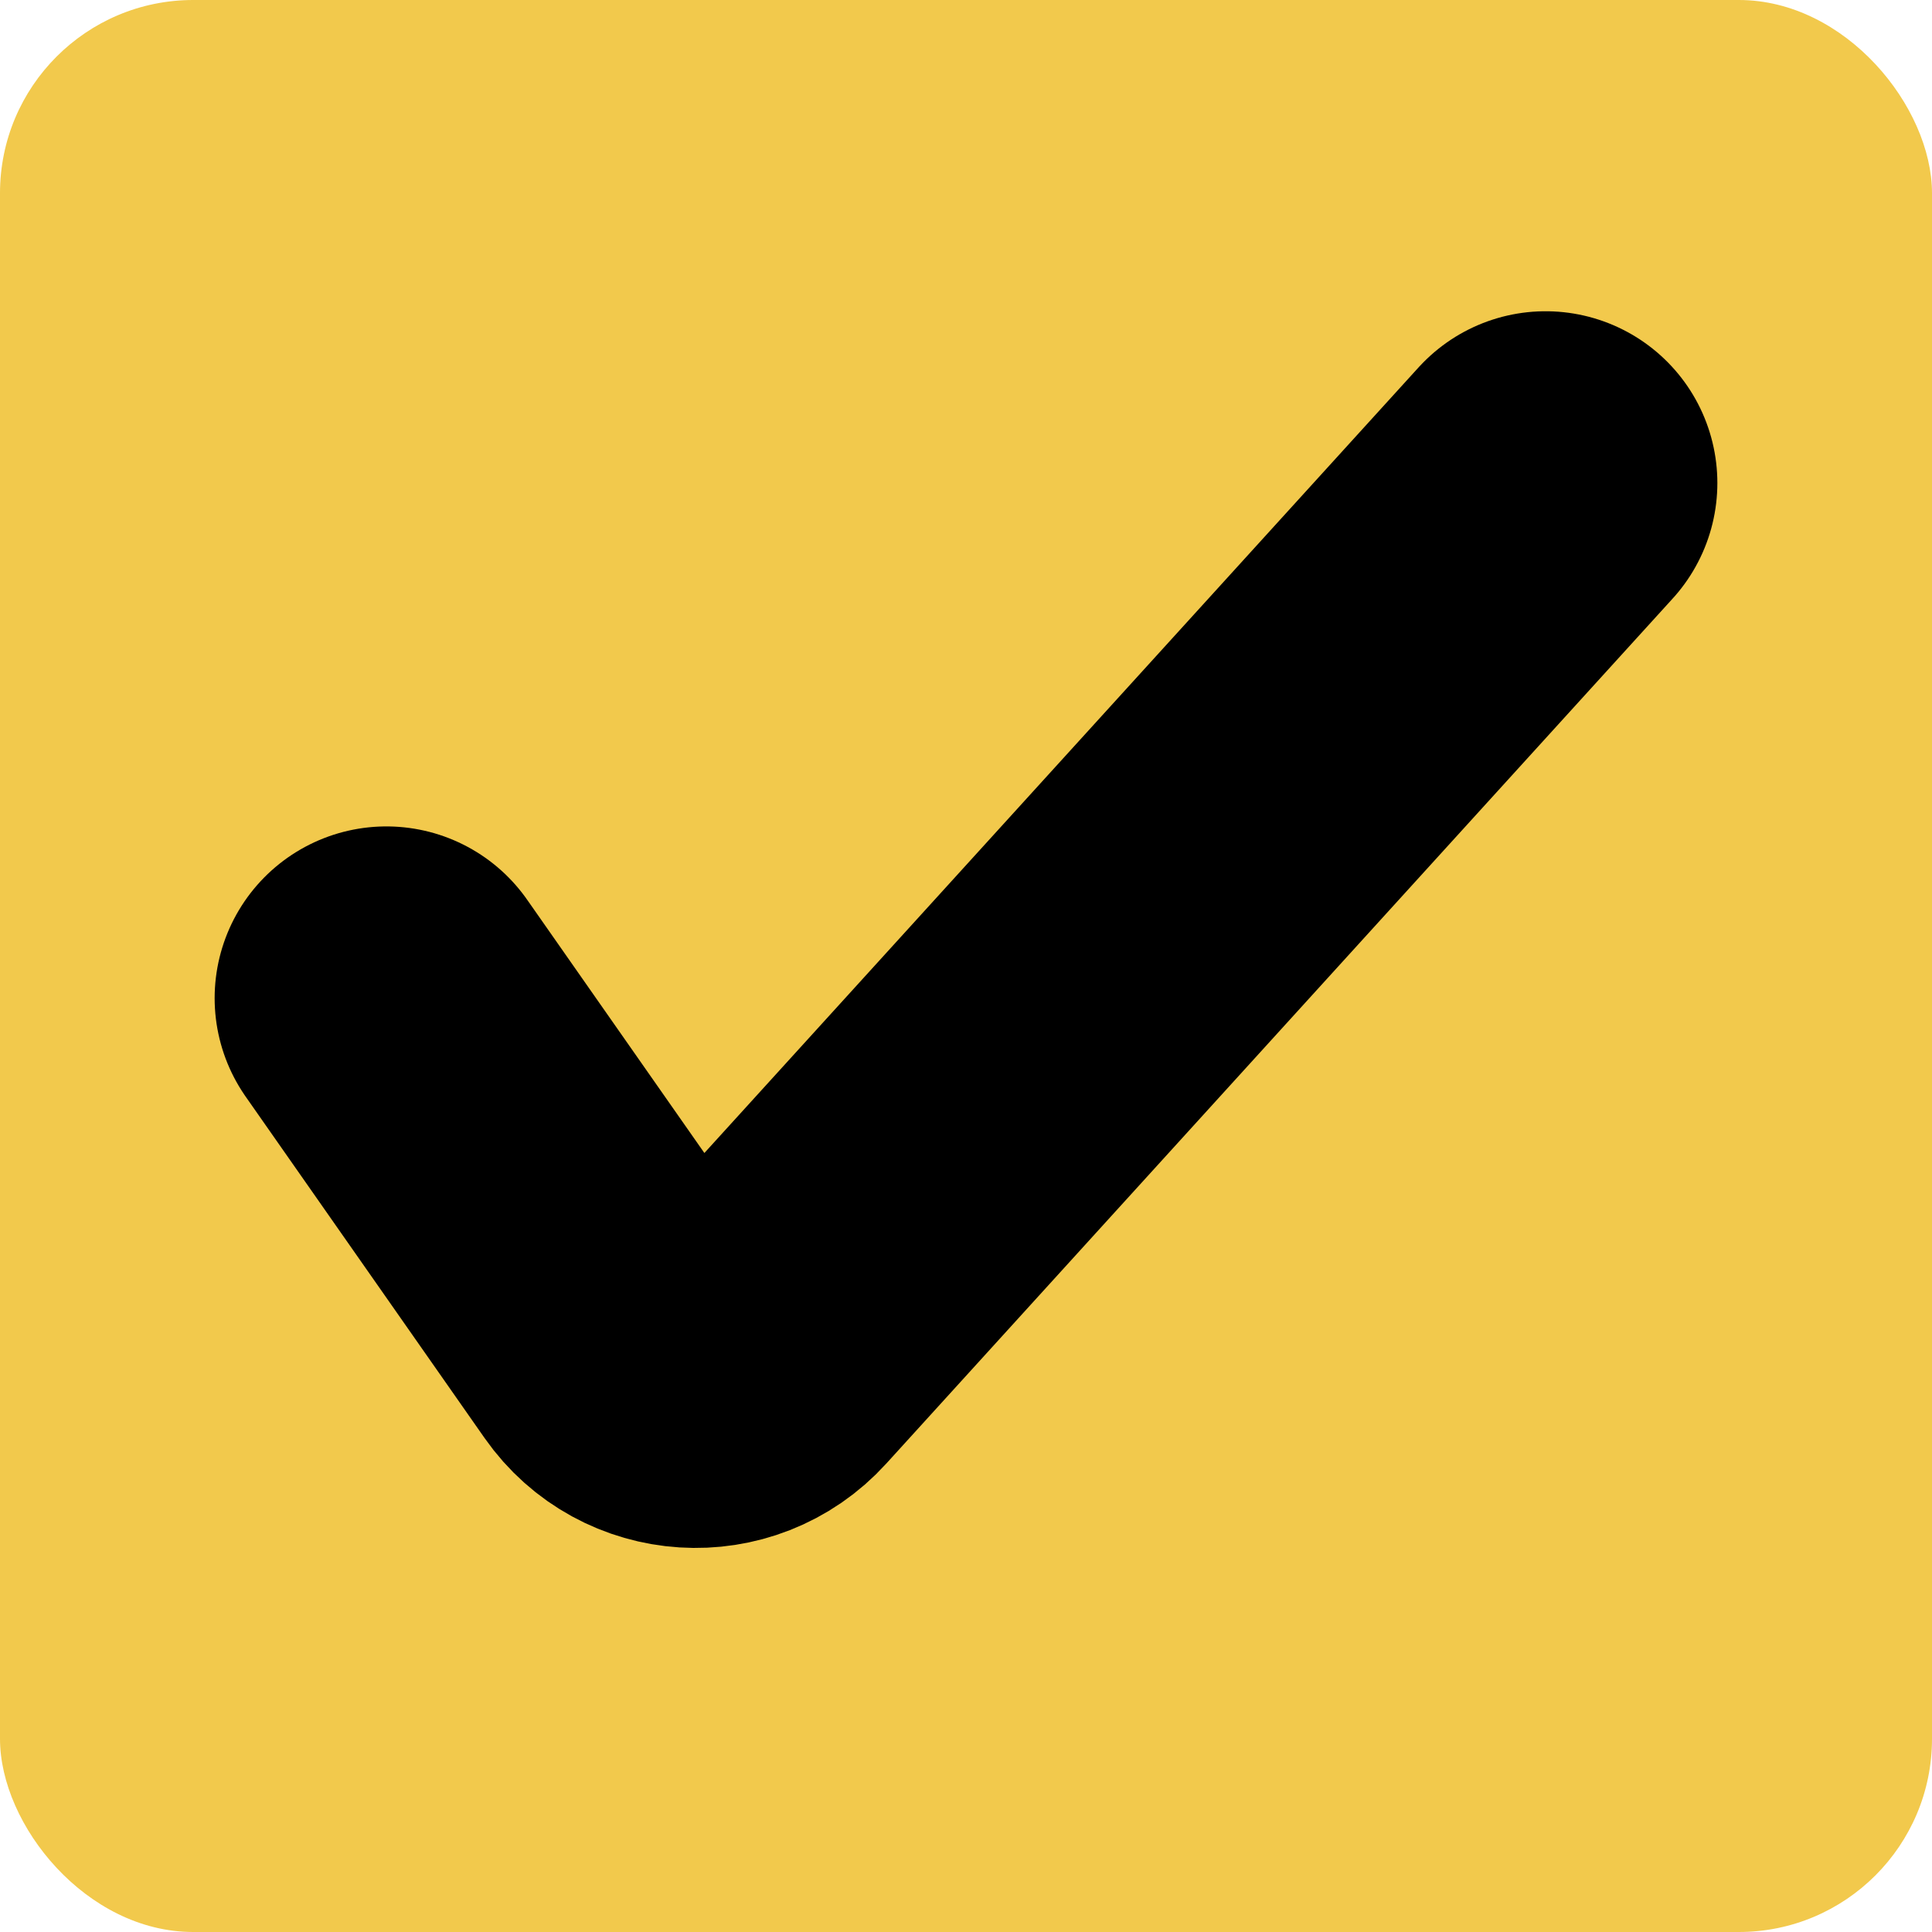 <svg width="20" height="20" viewBox="0 0 20 20" fill="none" xmlns="http://www.w3.org/2000/svg">
<rect width="20" height="20" rx="2" fill="#F2C94C"/>
<path d="M4 10.333L6.473 13.867C6.8 14.334 7.476 14.377 7.859 13.955L16 5" stroke="black" stroke-width="3.556" stroke-linecap="round"/>
</svg>
